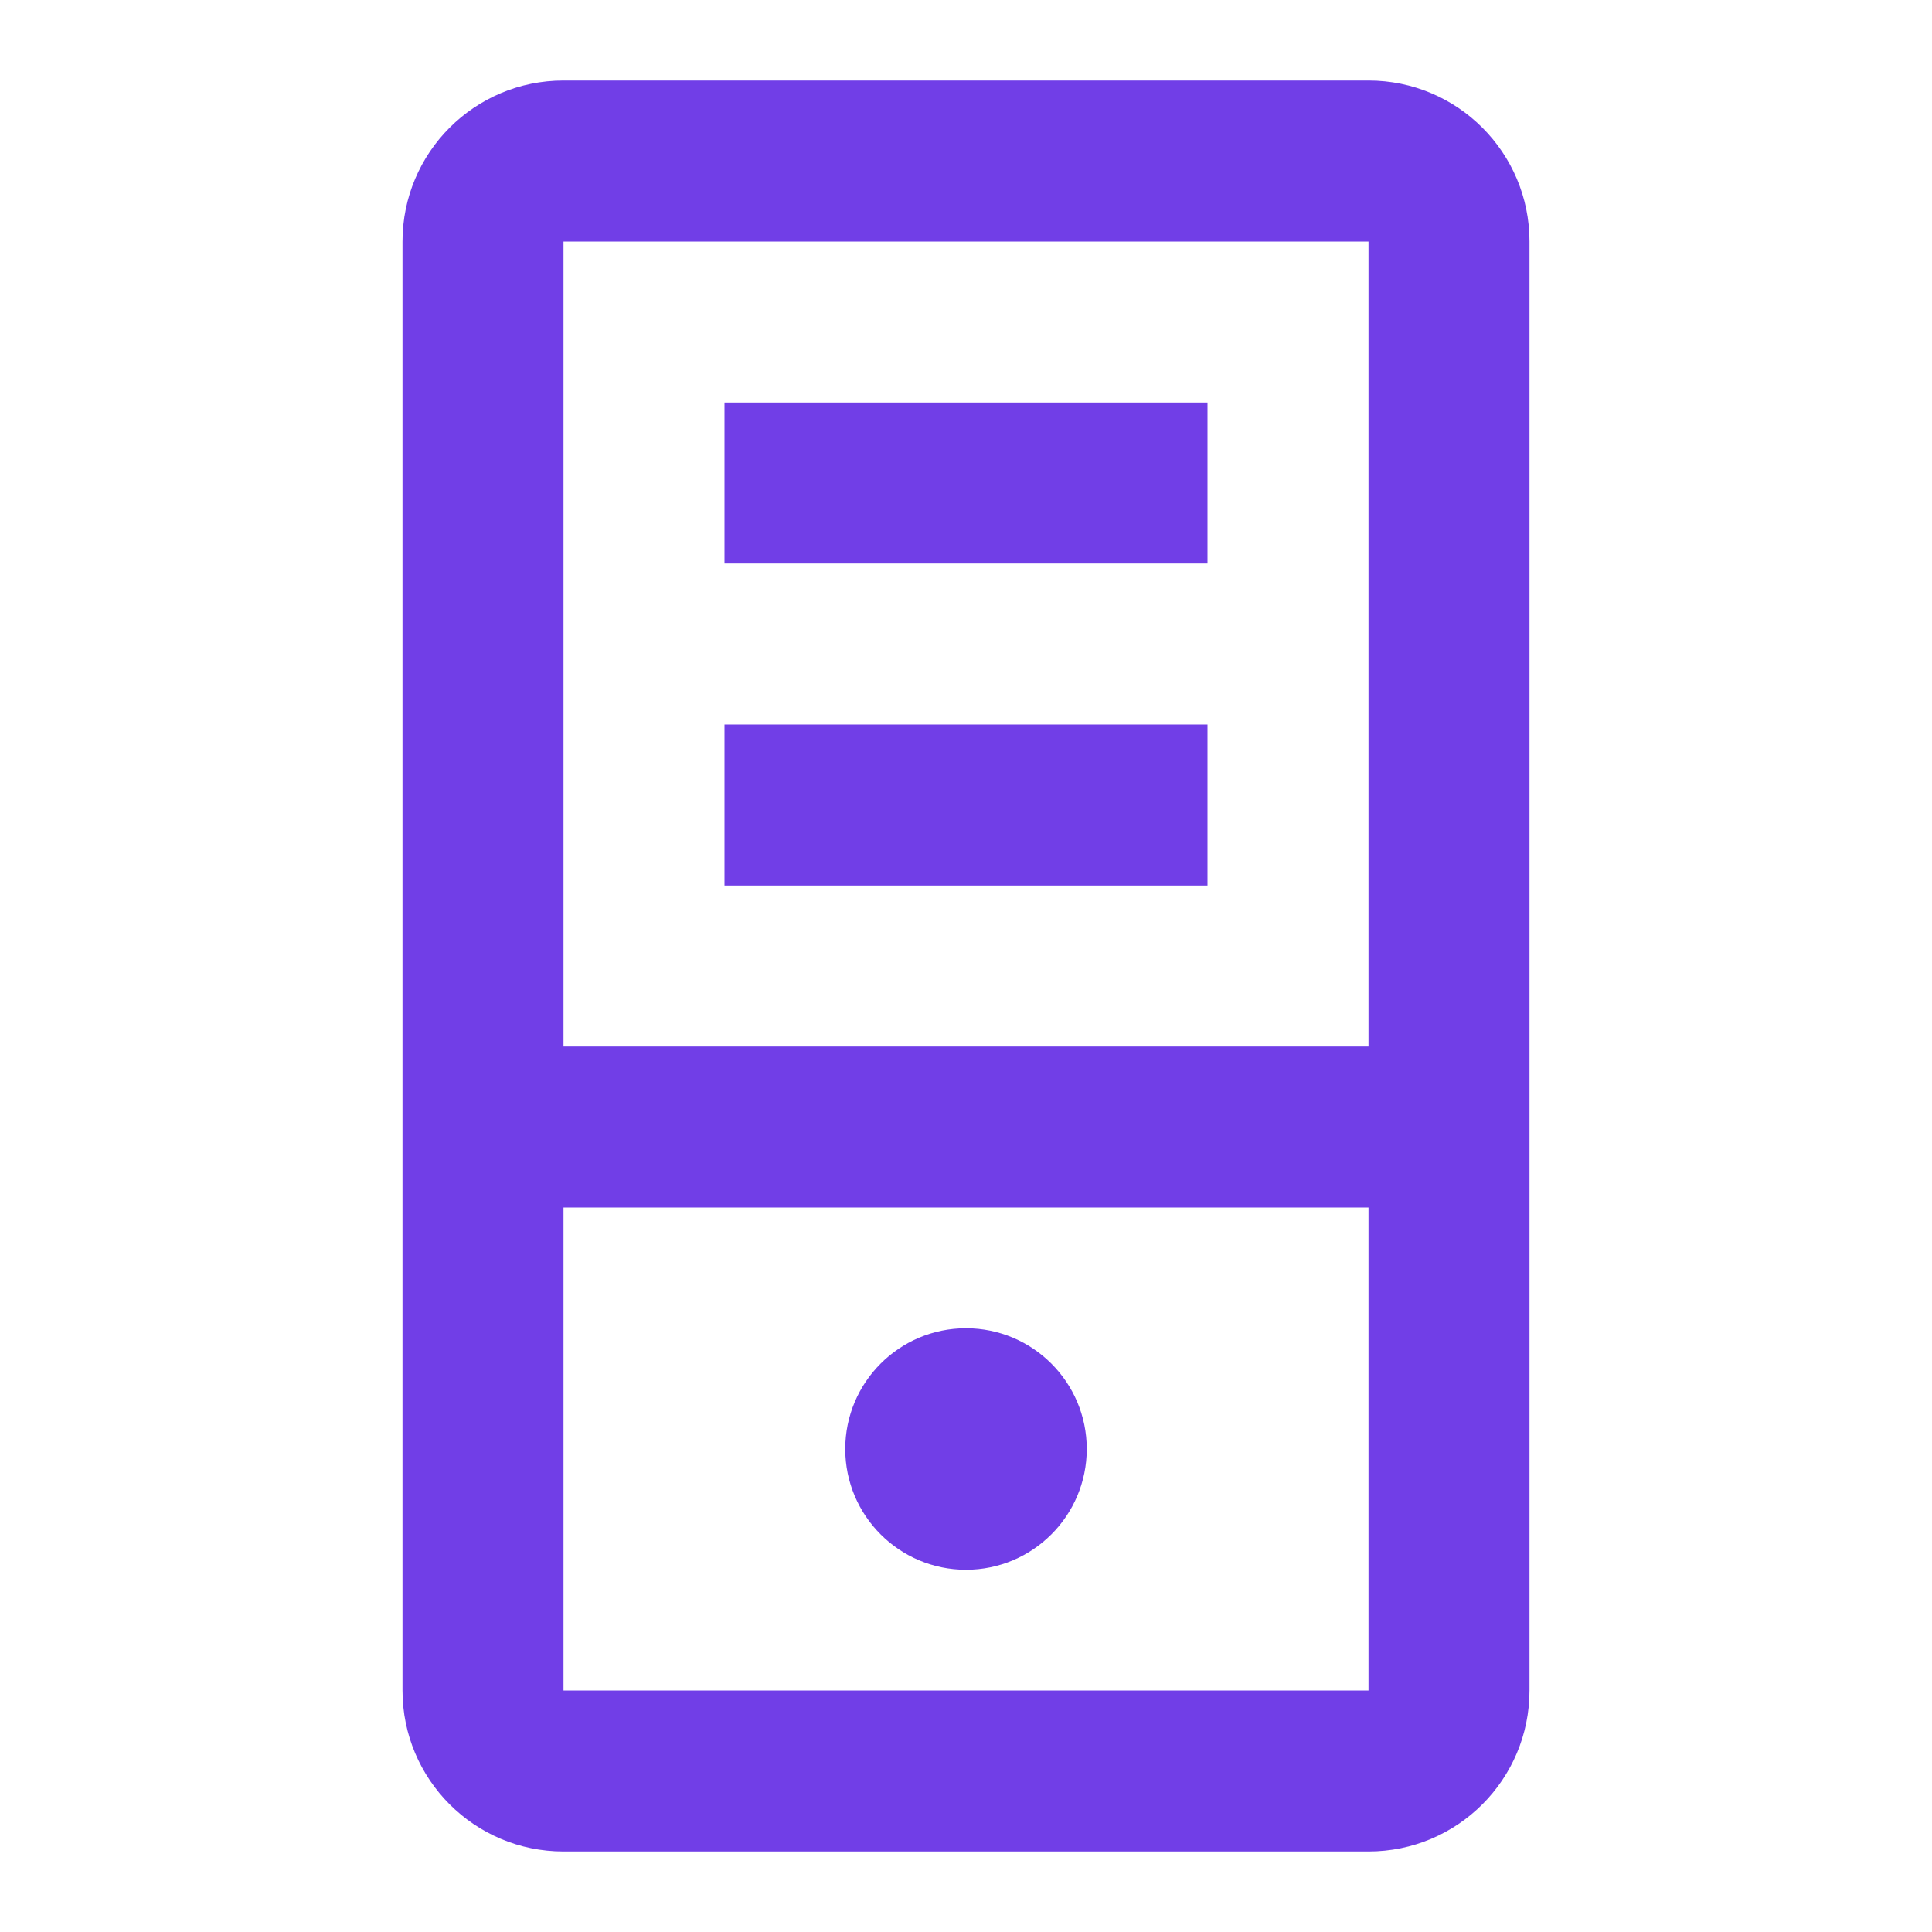 <svg xmlns="http://www.w3.org/2000/svg" fill="#713ee7" viewBox="0 0 24 24"><path fill="#713ee7" d="M9 5H15V7H9zM9 9H15V11H9zM6 13H18V15H6z"/><path fill="#713ee7" d="M17,1H7C5.895,1,5,1.895,5,3v18c0,1.105,0.895,2,2,2h10c1.105,0,2-0.895,2-2V3C19,1.895,18.105,1,17,1z M12,19.5c-0.828,0-1.5-0.672-1.5-1.5c0-0.828,0.672-1.5,1.5-1.5s1.5,0.672,1.5,1.5C13.5,18.828,12.828,19.5,12,19.5z M17,21H7V3h10V21z"/></svg>